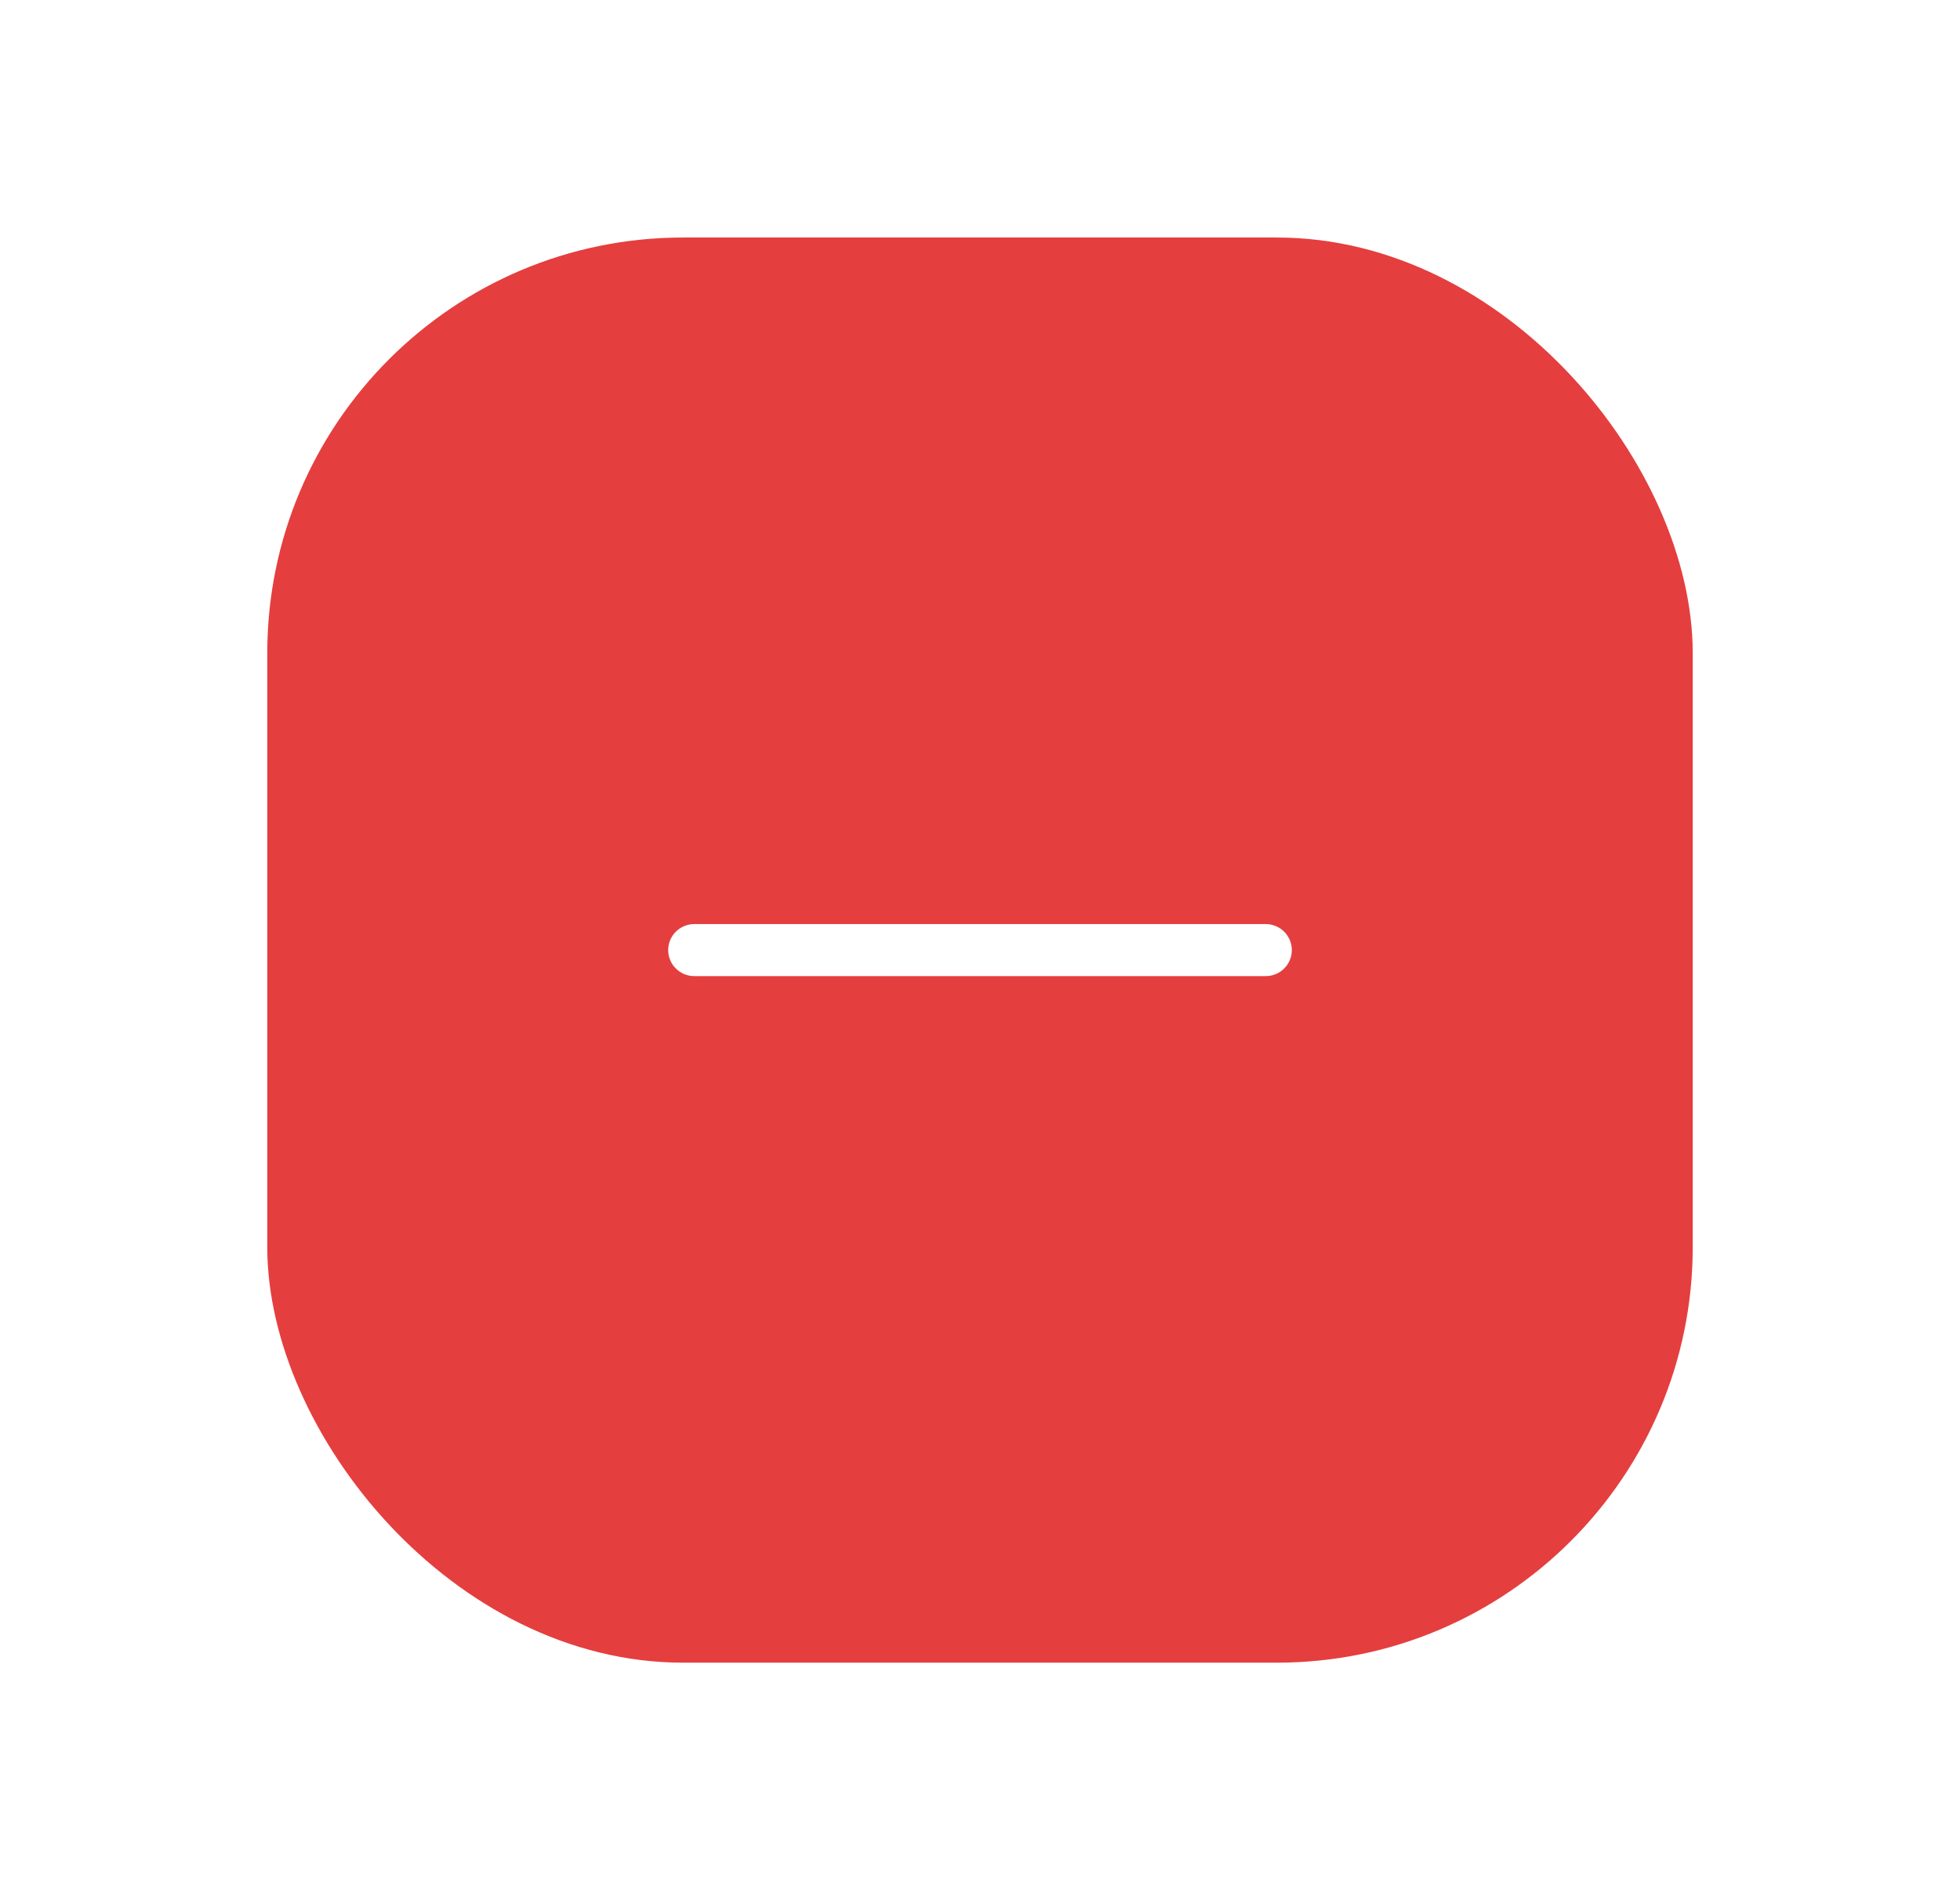 <svg width="33" height="32" viewBox="0 0 33 32" fill="none" xmlns="http://www.w3.org/2000/svg">
<g filter="url(#filter0_d_20_8956)">
<rect x="4.5" y="4" width="24" height="24" rx="7" fill="#E53E3E"/>
<path d="M21.75 16C21.75 16.116 21.704 16.227 21.622 16.309C21.54 16.391 21.428 16.438 21.312 16.438H11.688C11.572 16.438 11.46 16.391 11.378 16.309C11.296 16.227 11.25 16.116 11.25 16C11.25 15.884 11.296 15.773 11.378 15.691C11.46 15.609 11.572 15.562 11.688 15.562H21.312C21.428 15.562 21.54 15.609 21.622 15.691C21.704 15.773 21.75 15.884 21.75 16Z" fill="white"/>
</g>
<defs>
<filter id="filter0_d_20_8956" x="0.5" y="0" width="32" height="32" filterUnits="userSpaceOnUse" color-interpolation-filters="sRGB">
<feFlood flood-opacity="0" result="BackgroundImageFix"/>
<feColorMatrix in="SourceAlpha" type="matrix" values="0 0 0 0 0 0 0 0 0 0 0 0 0 0 0 0 0 0 127 0" result="hardAlpha"/>
<feOffset/>
<feGaussianBlur stdDeviation="2"/>
<feComposite in2="hardAlpha" operator="out"/>
<feColorMatrix type="matrix" values="0 0 0 0 0 0 0 0 0 0 0 0 0 0 0 0 0 0 0.25 0"/>
<feBlend mode="normal" in2="BackgroundImageFix" result="effect1_dropShadow_20_8956"/>
<feBlend mode="normal" in="SourceGraphic" in2="effect1_dropShadow_20_8956" result="shape"/>
</filter>
</defs>
</svg>
